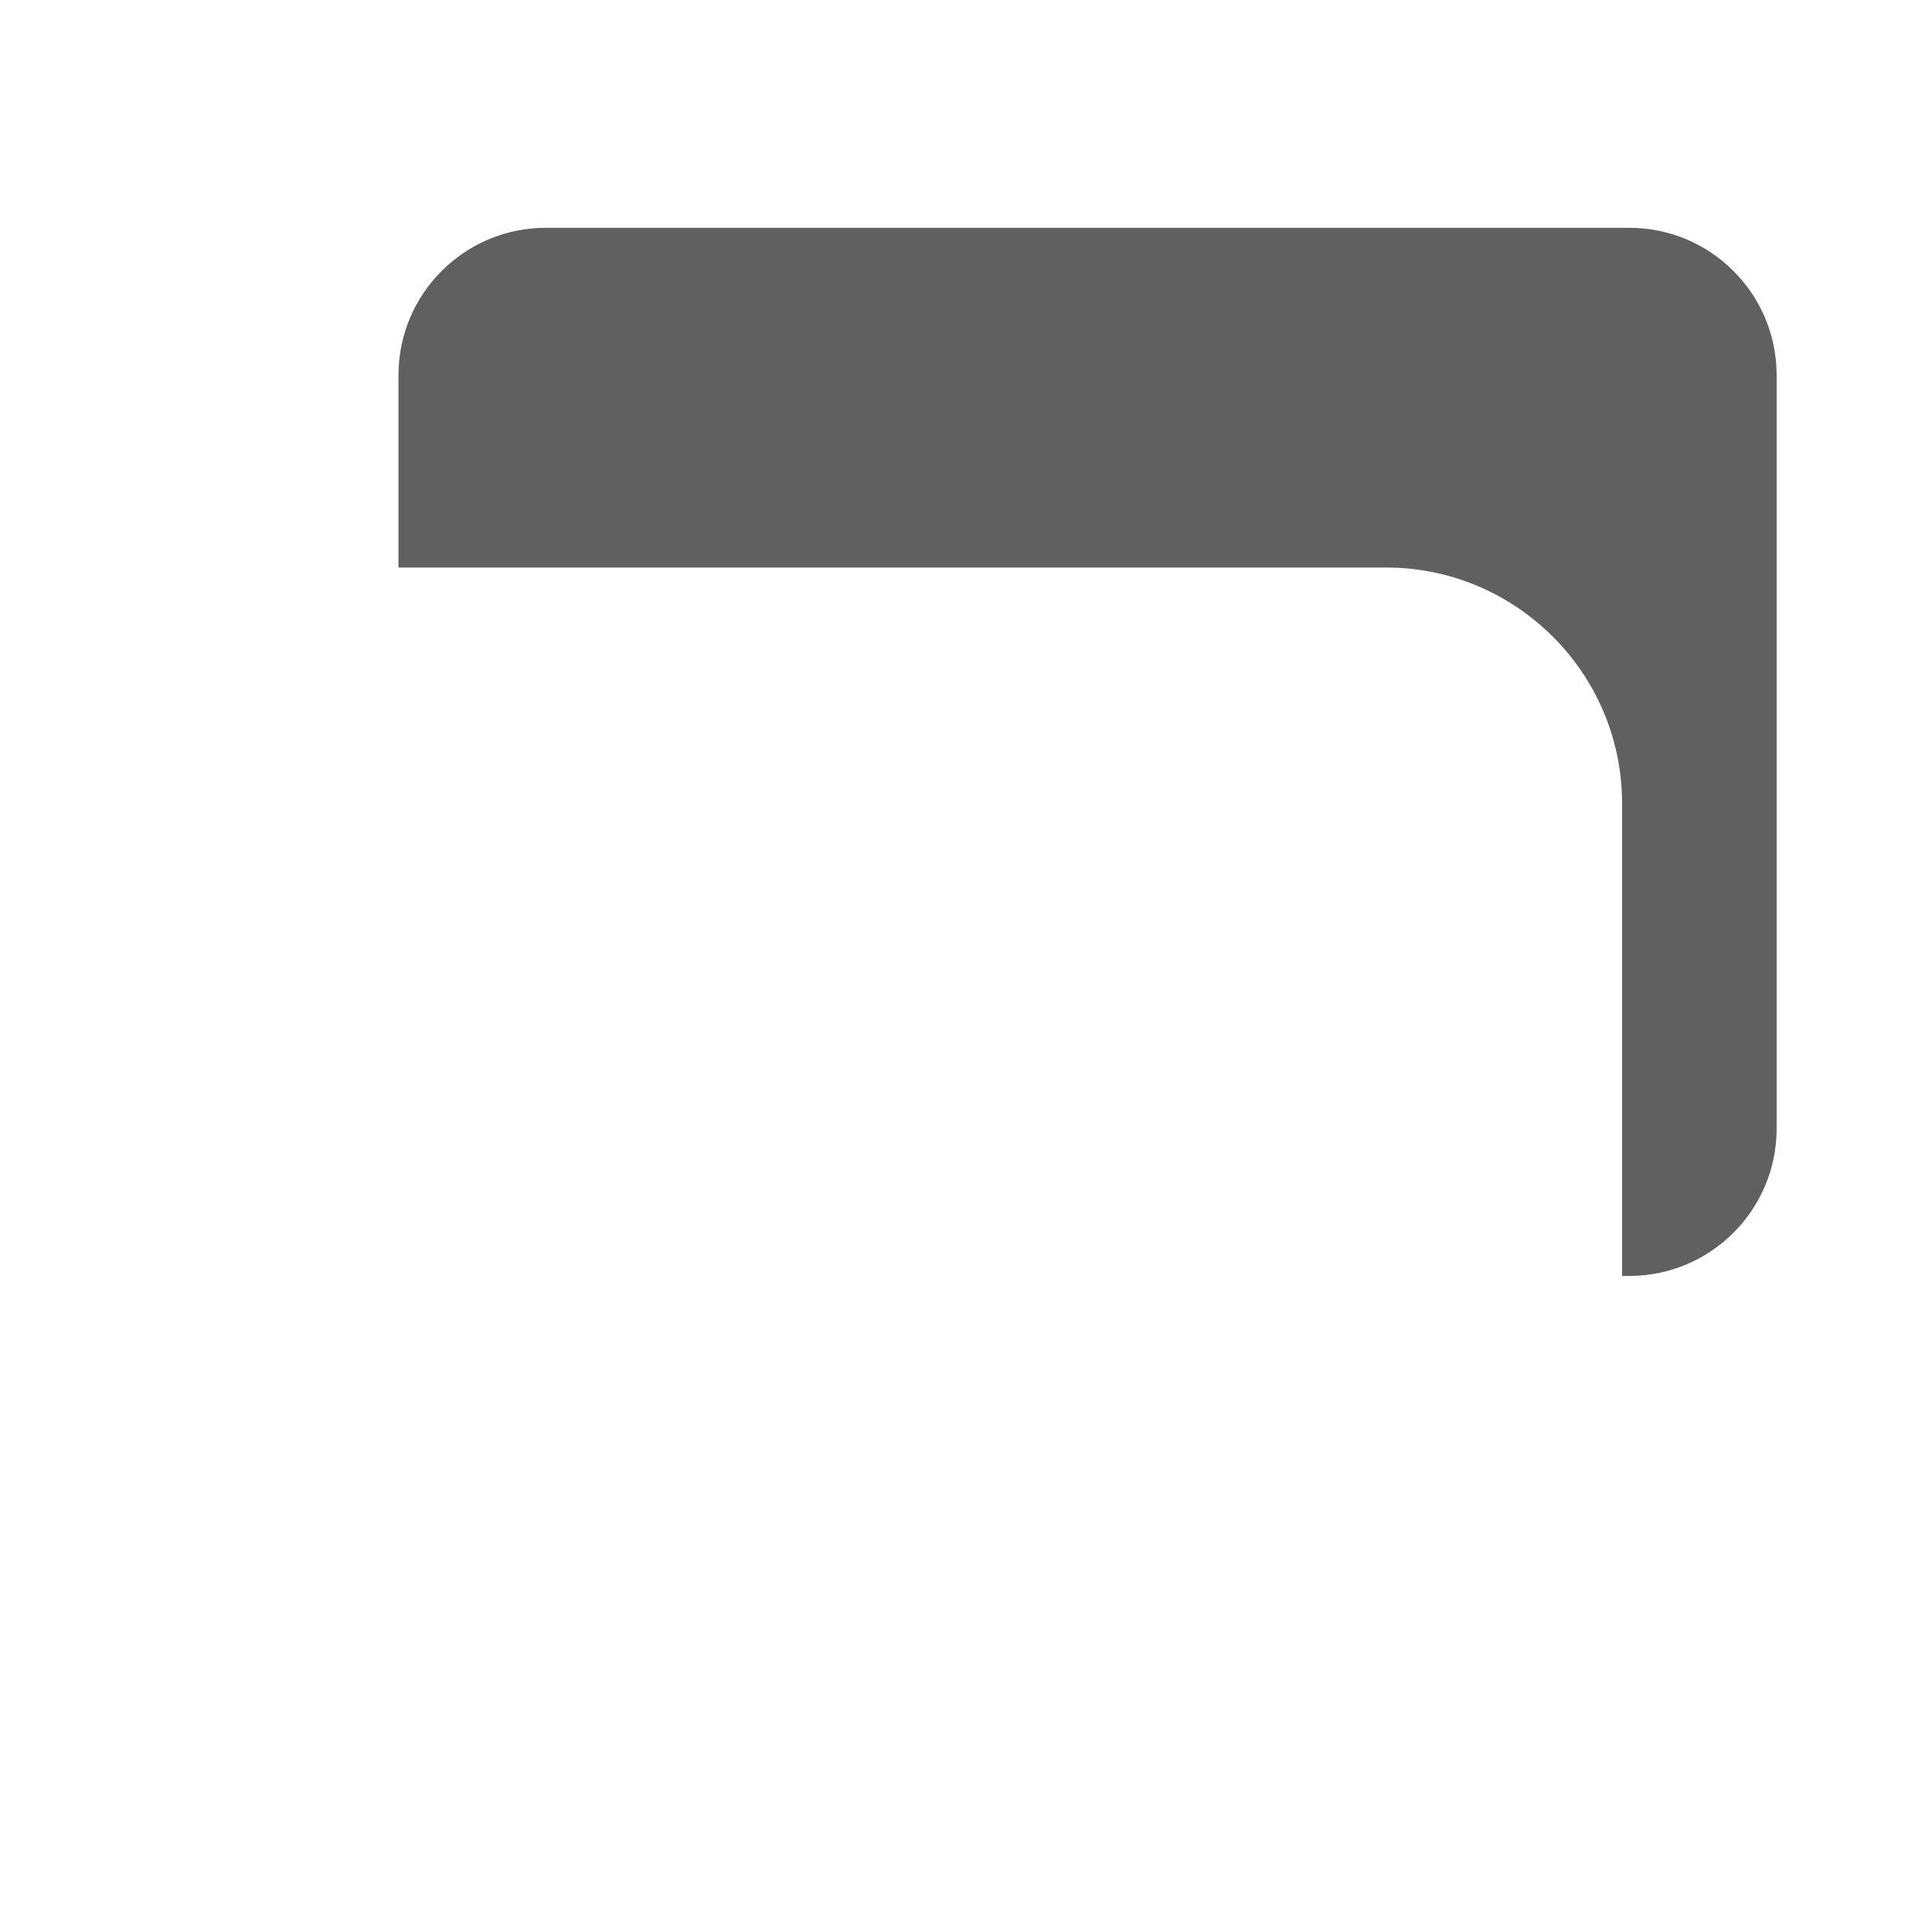 <?xml version="1.0" encoding="UTF-8"?>
<svg id="HF" xmlns="http://www.w3.org/2000/svg" viewBox="0 0 24 24">
  <path d="M20.23,2.83H6.78c-1.01,0-1.83.82-1.83,1.83v2.39h12.27c1.61,0,2.93,1.31,2.93,2.93v5.87h.09c1.01,0,1.83-.82,1.83-1.83V4.66c0-1.01-.82-1.83-1.83-1.83Z" style="fill: #606060;"/>
</svg>